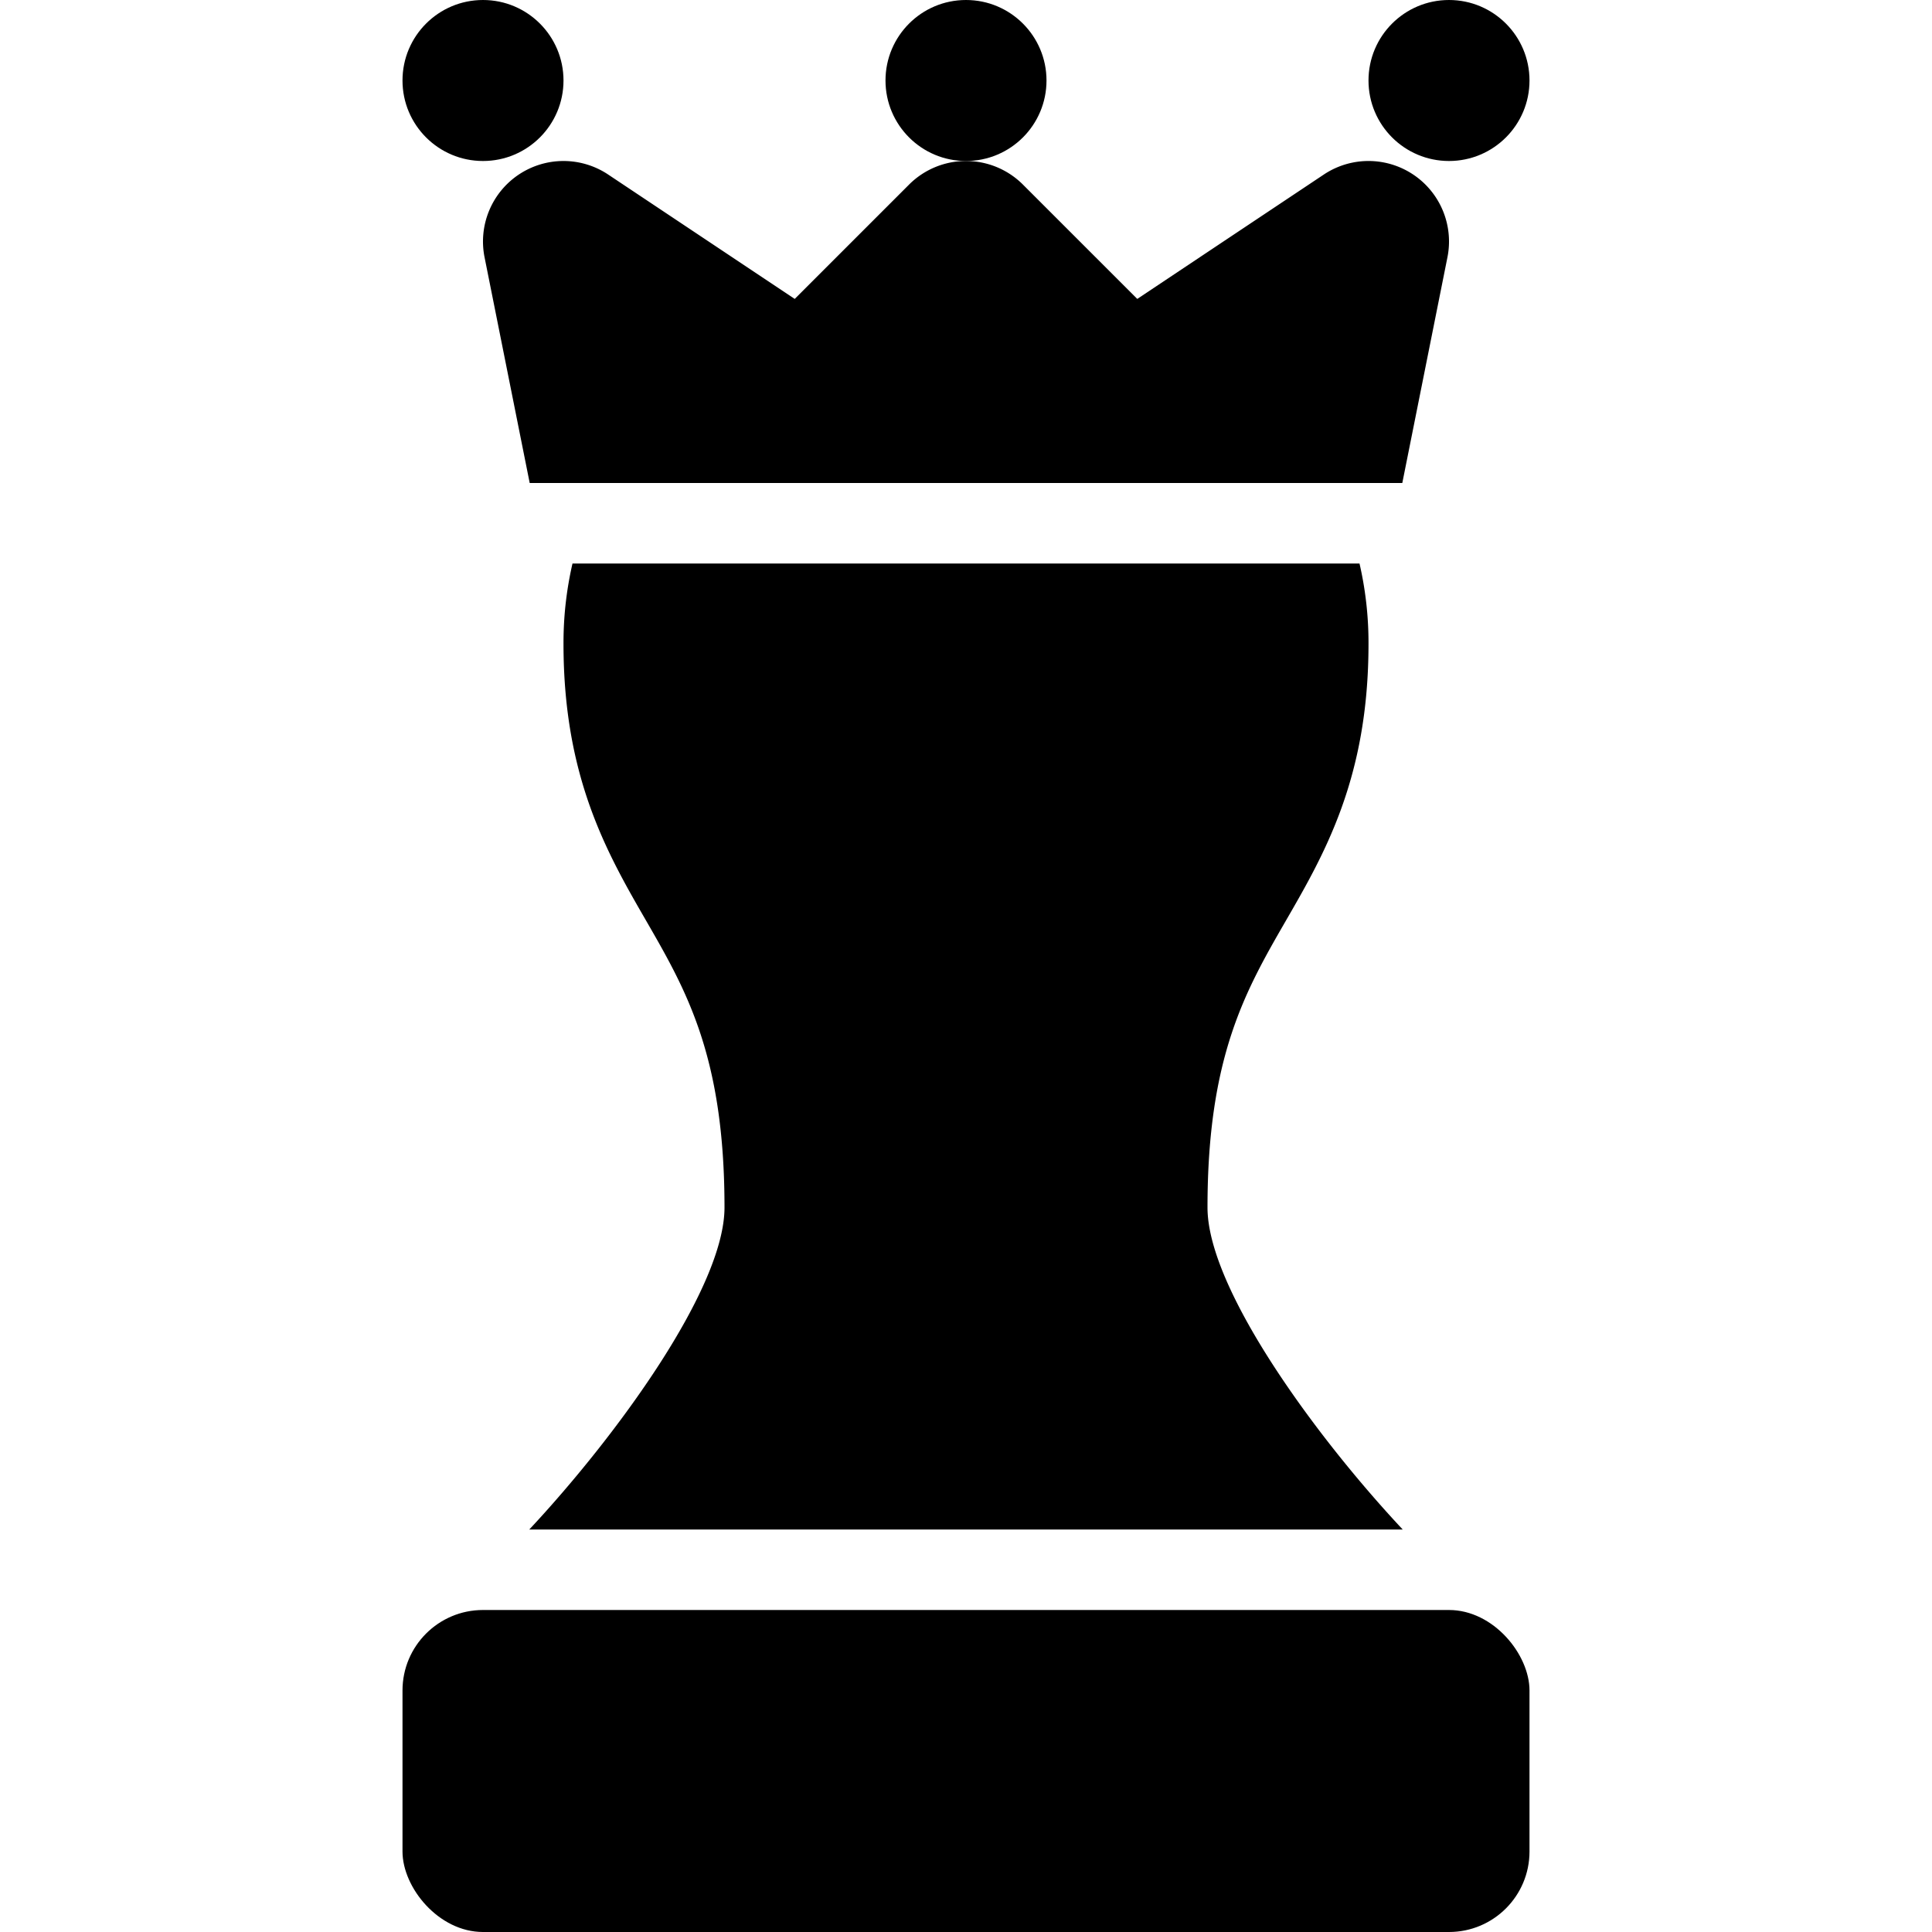 <svg height="512" viewBox="0 0 192 192" width="512" xmlns="http://www.w3.org/2000/svg"><rect height="32" rx="8" width="112" x="40" y="160"/><circle cx="96" cy="8" r="8"/><circle cx="144" cy="8" r="8"/><circle cx="48" cy="8" r="8"/><path d="m51.548 17.353a8 8 0 0 0 -3.393 8.216l4.486 22.431h86.718l4.486-22.431a8 8 0 0 0 -12.283-8.225l-18.542 12.362-11.363-11.363a8 8 0 0 0 -11.314 0l-11.363 11.363-18.543-12.362a8 8 0 0 0 -8.889.009z"/><path d="m139.4 152c-8.711-9.3-19.4-23.962-19.4-32 0-15 3.783-21.558 7.788-28.5 3.85-6.662 8.212-14.218 8.212-27.5a35.075 35.075 0 0 0 -.894-8h-78.212a35.075 35.075 0 0 0 -.894 8c0 13.282 4.363 20.838 8.212 27.5 4.005 6.942 7.788 13.5 7.788 28.5 0 8.008-10.688 22.677-19.4 32z"/></svg>